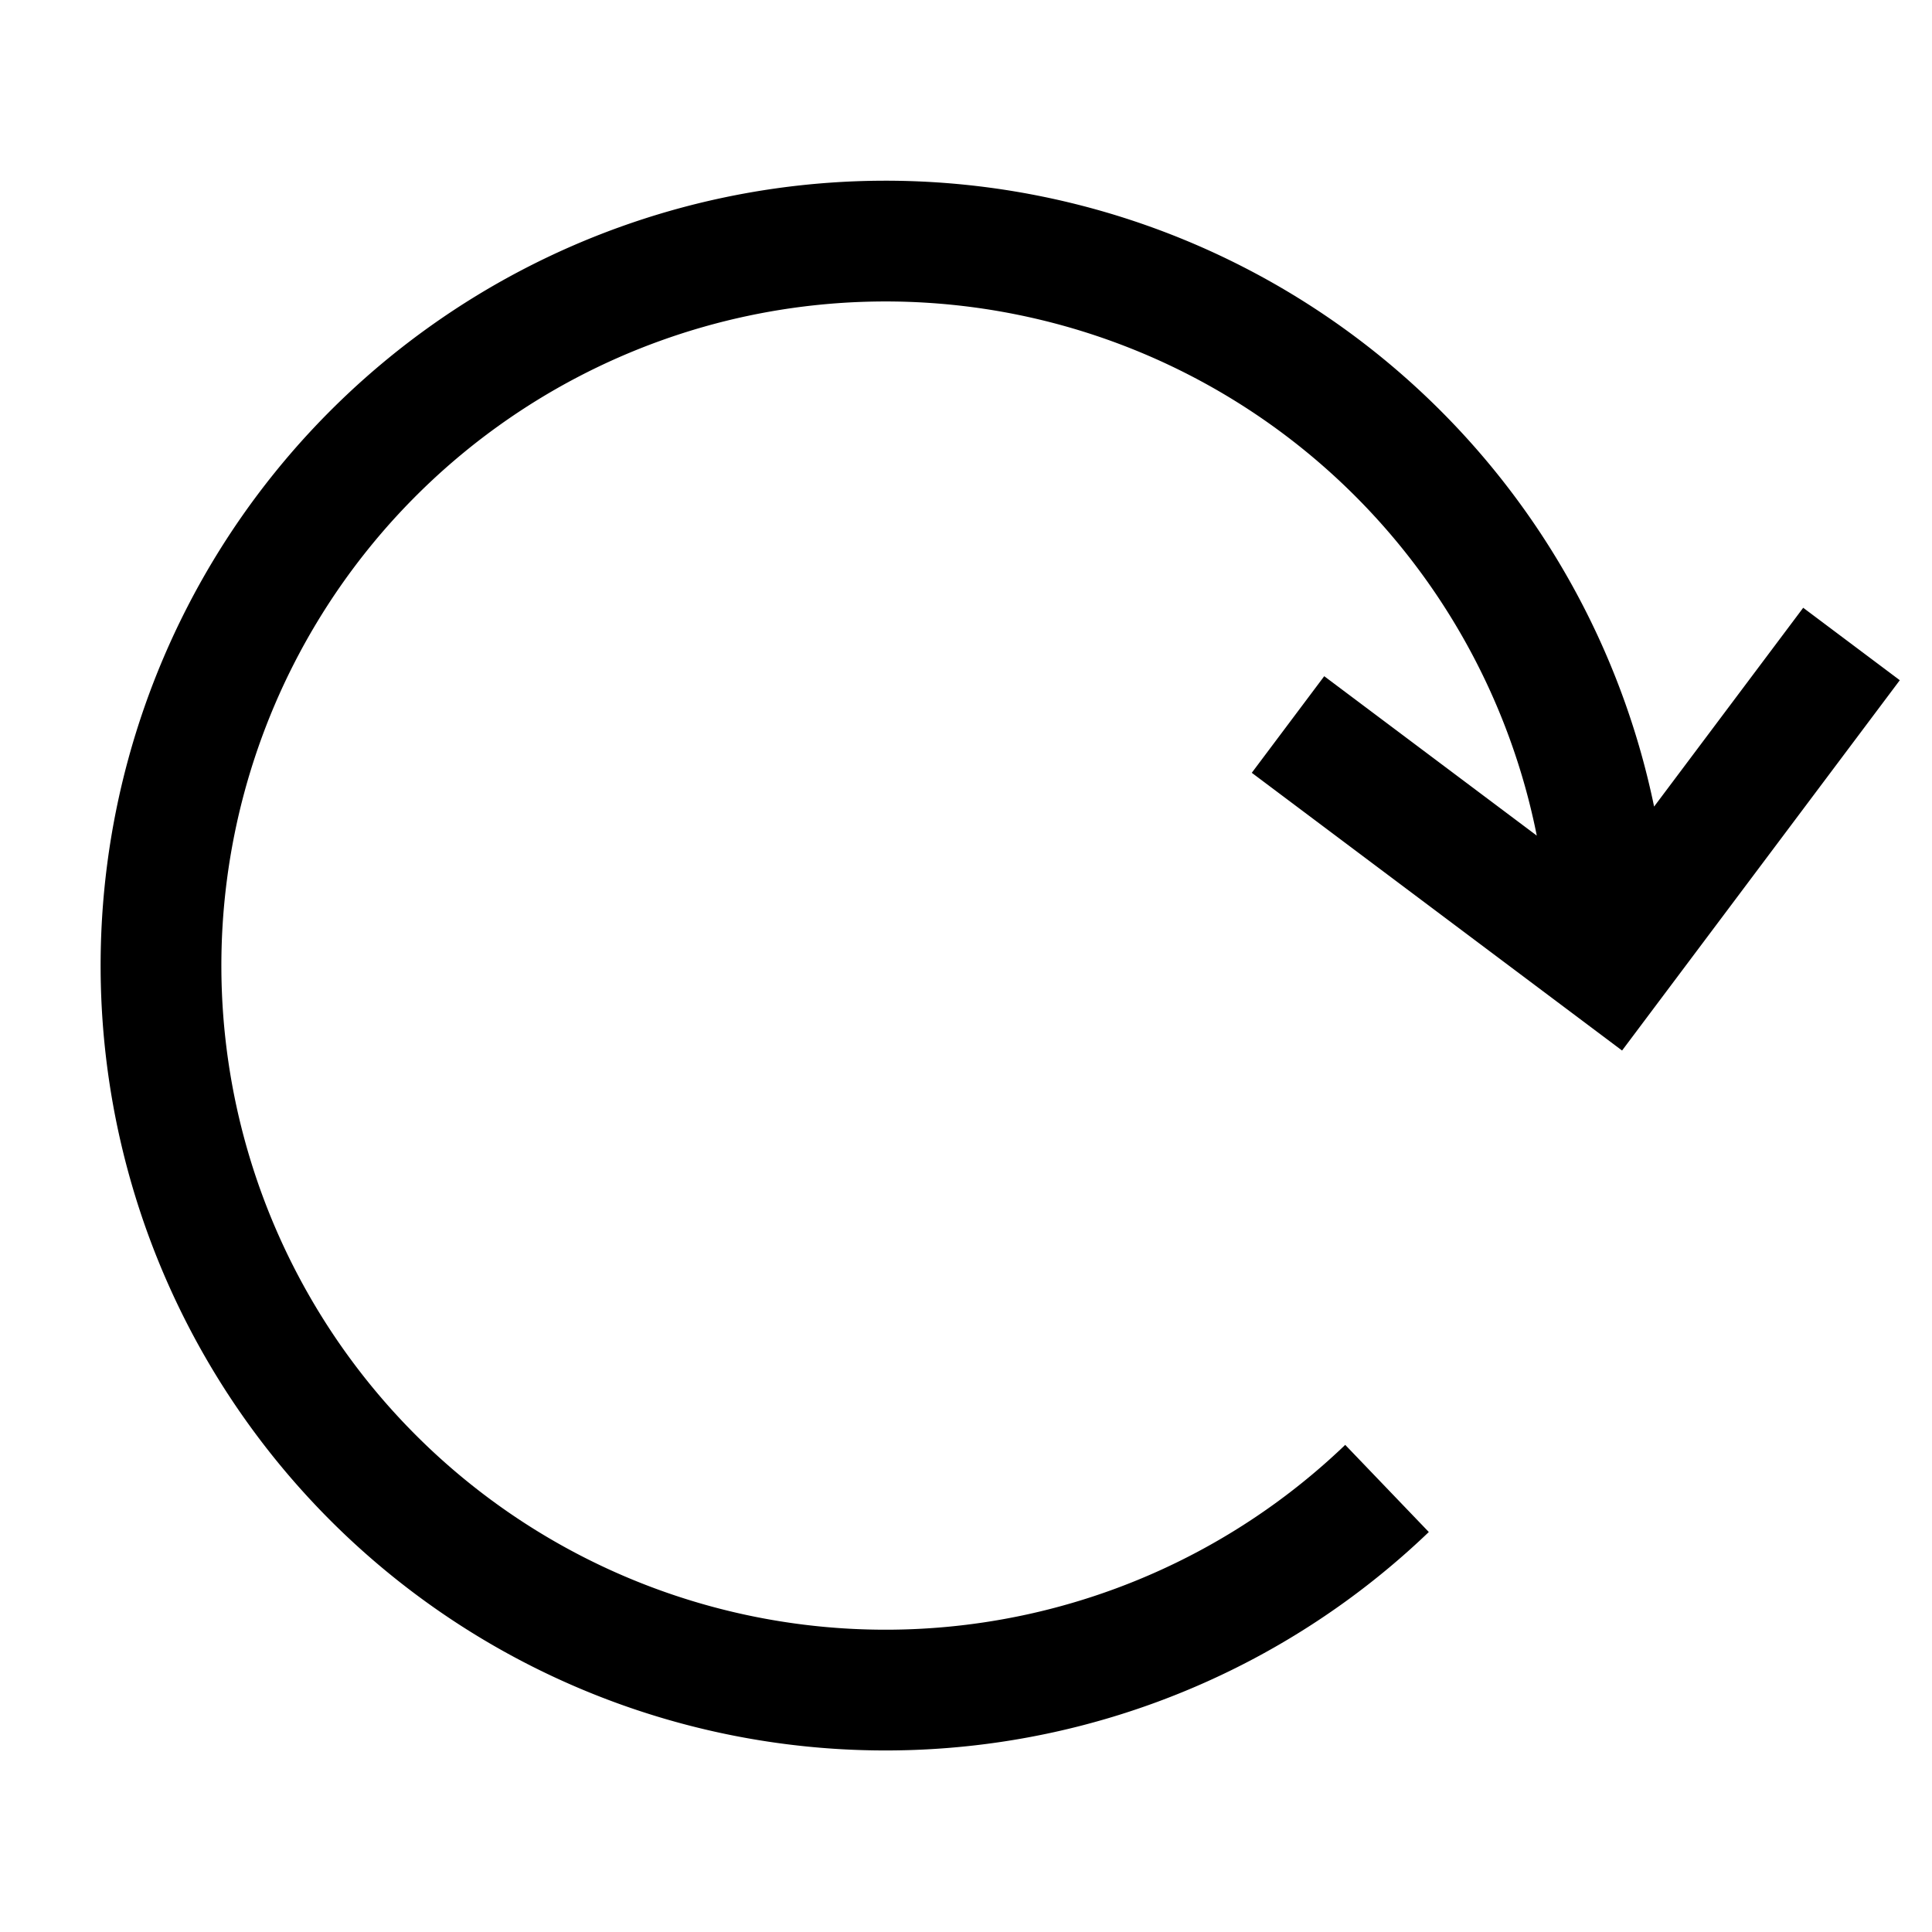 <svg xmlns="http://www.w3.org/2000/svg" viewBox="0 0 24 24">
    <path d="M17.23 18.49A9 9 0 1120 12M16 9l4 3 3-4" fill="none" stroke="currentColor" stroke-miterlimit="10" stroke-width="1.5"/>
</svg>
